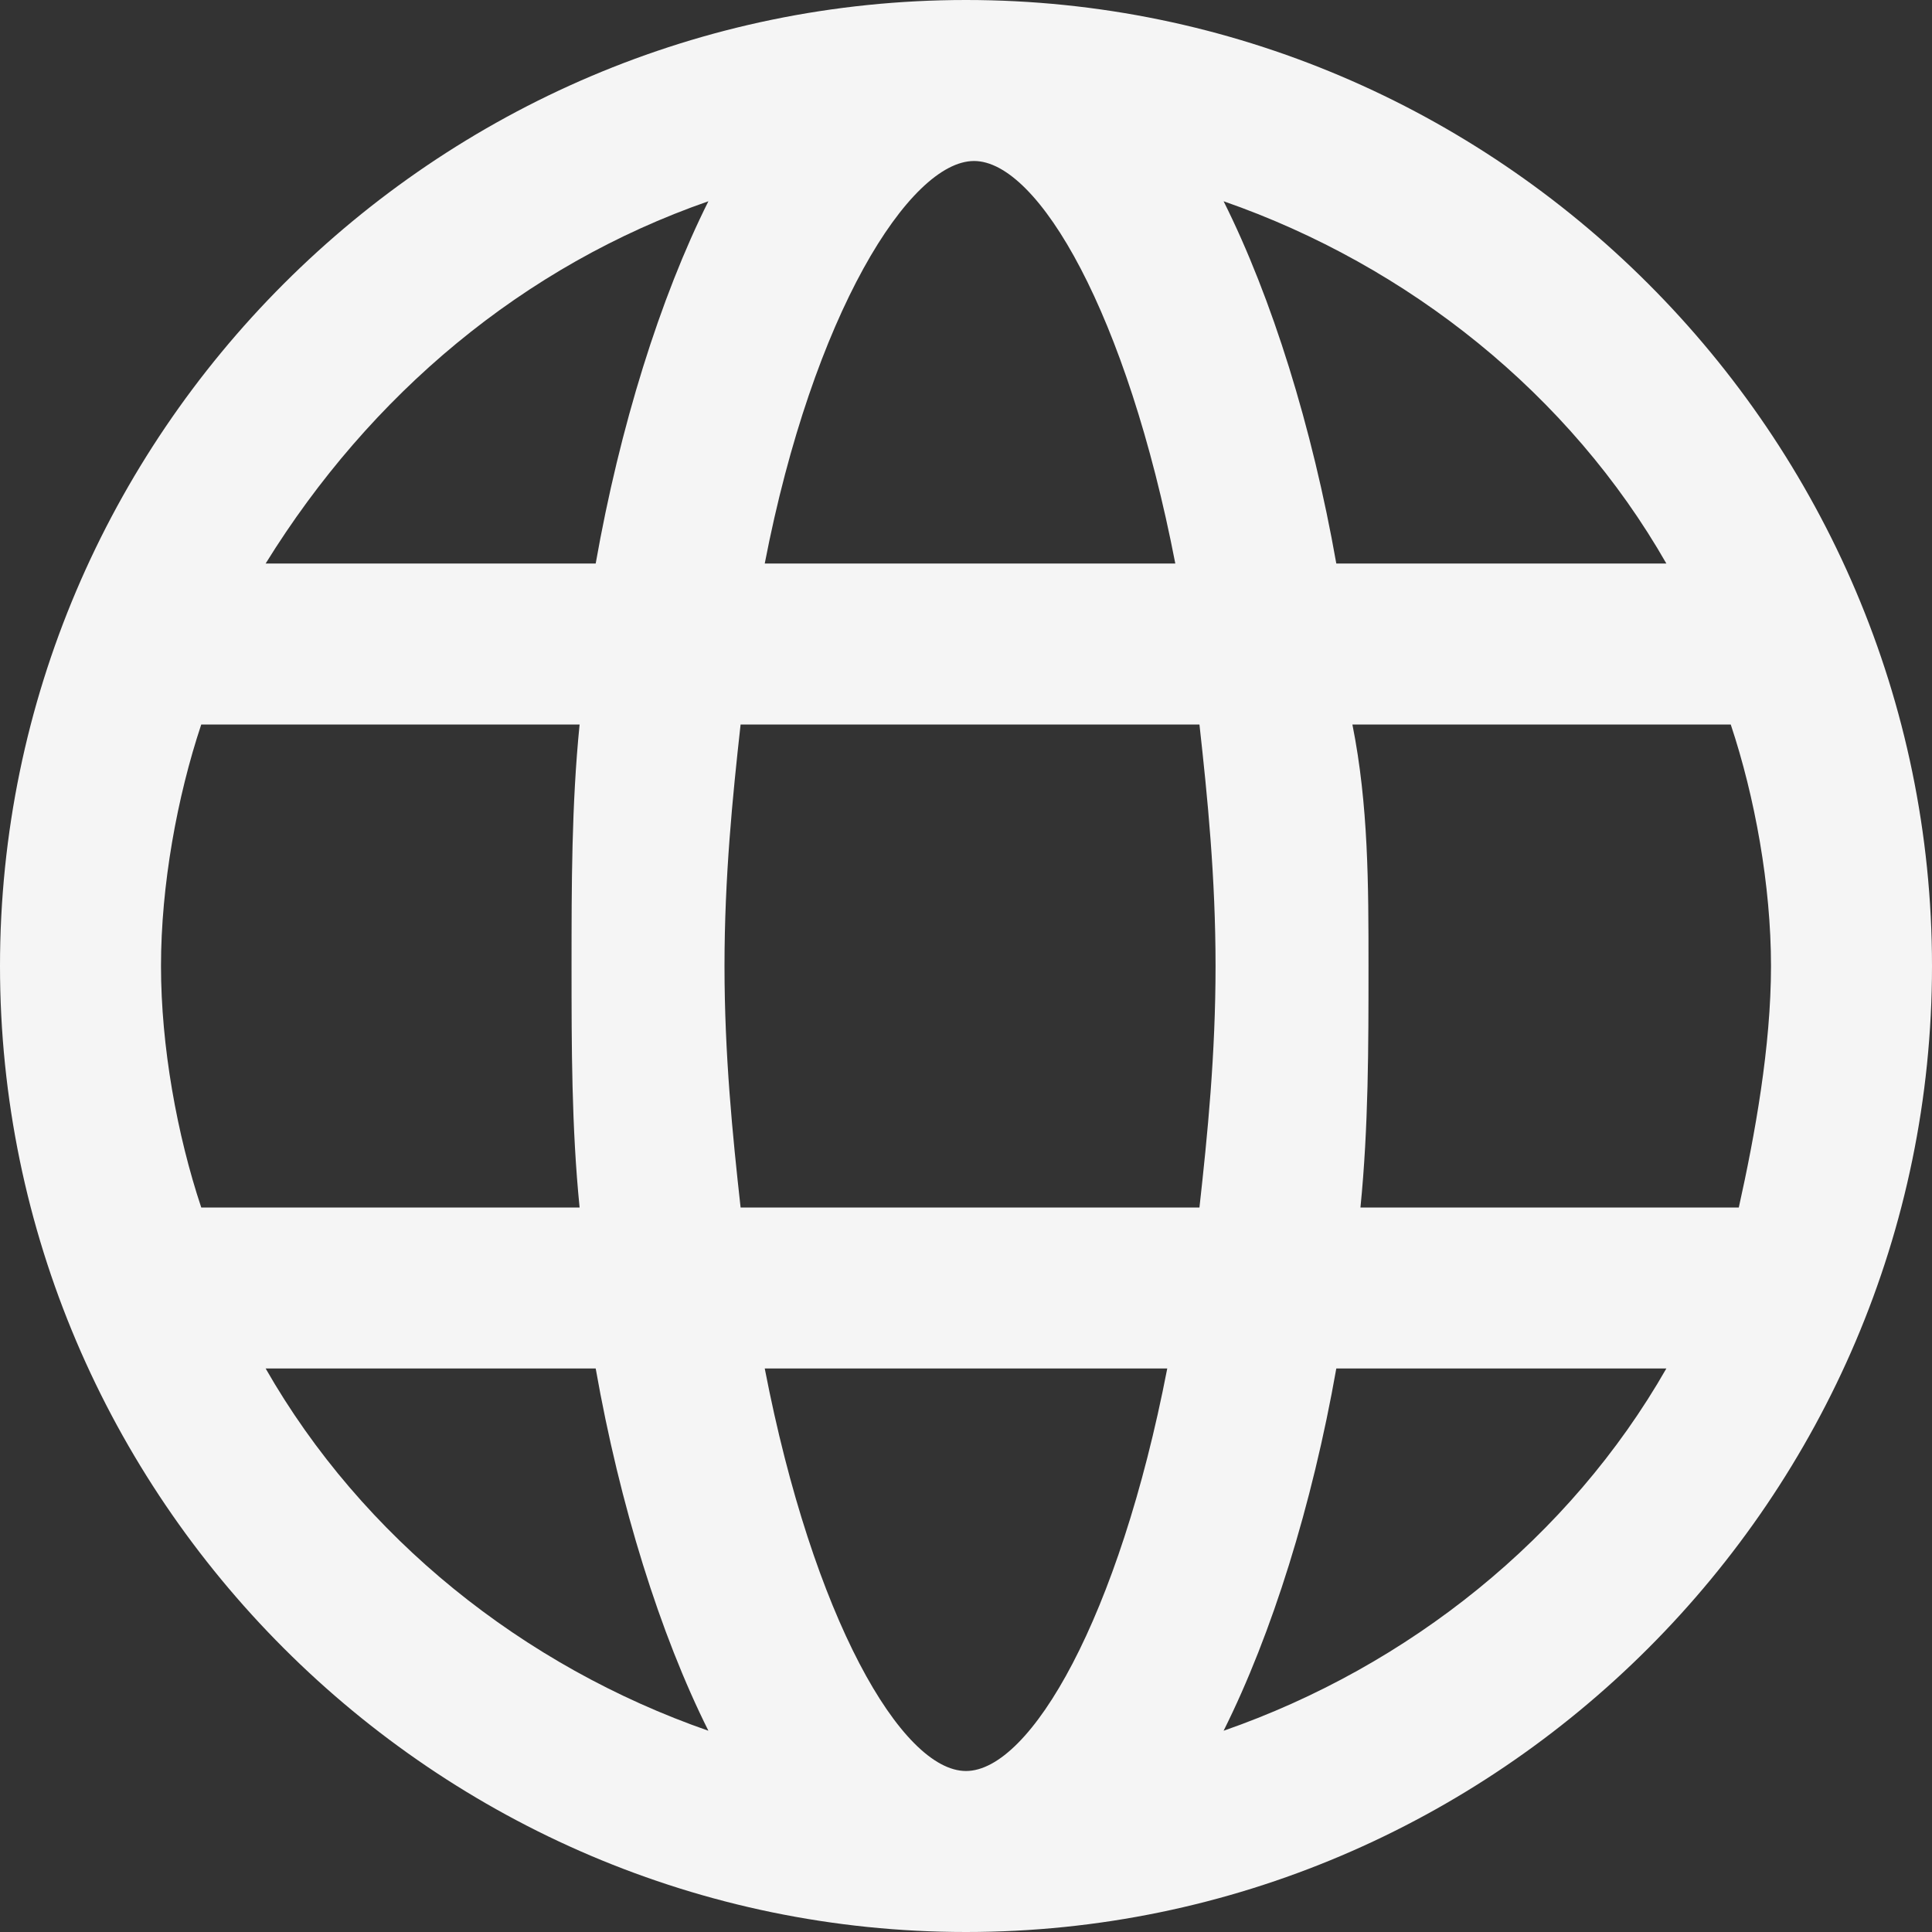 <svg width="18" height="18" viewBox="0 0 18 18" fill="none" xmlns="http://www.w3.org/2000/svg">
<rect x="0" y="0" width="18" height="18" fill="#333333" stroke="none"/>
<g clip-path="url(#clip0_1_4374)">
<path d="M9 18C4.05 18 0 13.95 0 9C0 4.05 4.05 0 9 0C13.95 0 18 4.05 18 9C18 13.95 13.95 18 9 18ZM7.125 12.75C7.575 15.075 8.4 16.5 9 16.5C9.6 16.5 10.425 15.075 10.875 12.75H7.125ZM12.45 12.75C12.225 14.025 11.85 15.225 11.4 16.125C13.125 15.525 14.625 14.325 15.525 12.75H12.45ZM2.475 12.75C3.375 14.325 4.875 15.525 6.6 16.125C6.15 15.225 5.775 14.025 5.55 12.75H2.475ZM12.675 11.25H16.2C16.35 10.575 16.5 9.75 16.5 9C16.5 8.25 16.35 7.425 16.125 6.75H12.6C12.75 7.5 12.75 8.25 12.75 9C12.75 9.75 12.75 10.5 12.675 11.25ZM6.9 11.25H11.175C11.25 10.575 11.325 9.825 11.325 9C11.325 8.175 11.25 7.425 11.175 6.75H6.9C6.825 7.425 6.75 8.175 6.75 9C6.75 9.825 6.825 10.575 6.9 11.25ZM1.875 11.25H5.4C5.325 10.5 5.325 9.75 5.325 9C5.325 8.25 5.325 7.5 5.4 6.75H1.875C1.65 7.425 1.5 8.25 1.5 9C1.5 9.75 1.65 10.575 1.875 11.25ZM12.45 5.25H15.525C14.625 3.675 13.125 2.475 11.4 1.875C11.85 2.775 12.225 3.975 12.45 5.25ZM7.125 5.25H10.95C10.5 2.925 9.675 1.5 9.075 1.5C8.475 1.5 7.575 2.925 7.125 5.25ZM2.475 5.25H5.55C5.775 3.975 6.15 2.775 6.6 1.875C4.875 2.475 3.45 3.675 2.475 5.25Z" fill="#F5F5F5"/>
</g>
<defs>
<clipPath id="clip0_1_4374">
<rect width="18" height="18" fill="white"/>
</clipPath>
</defs>
</svg>
